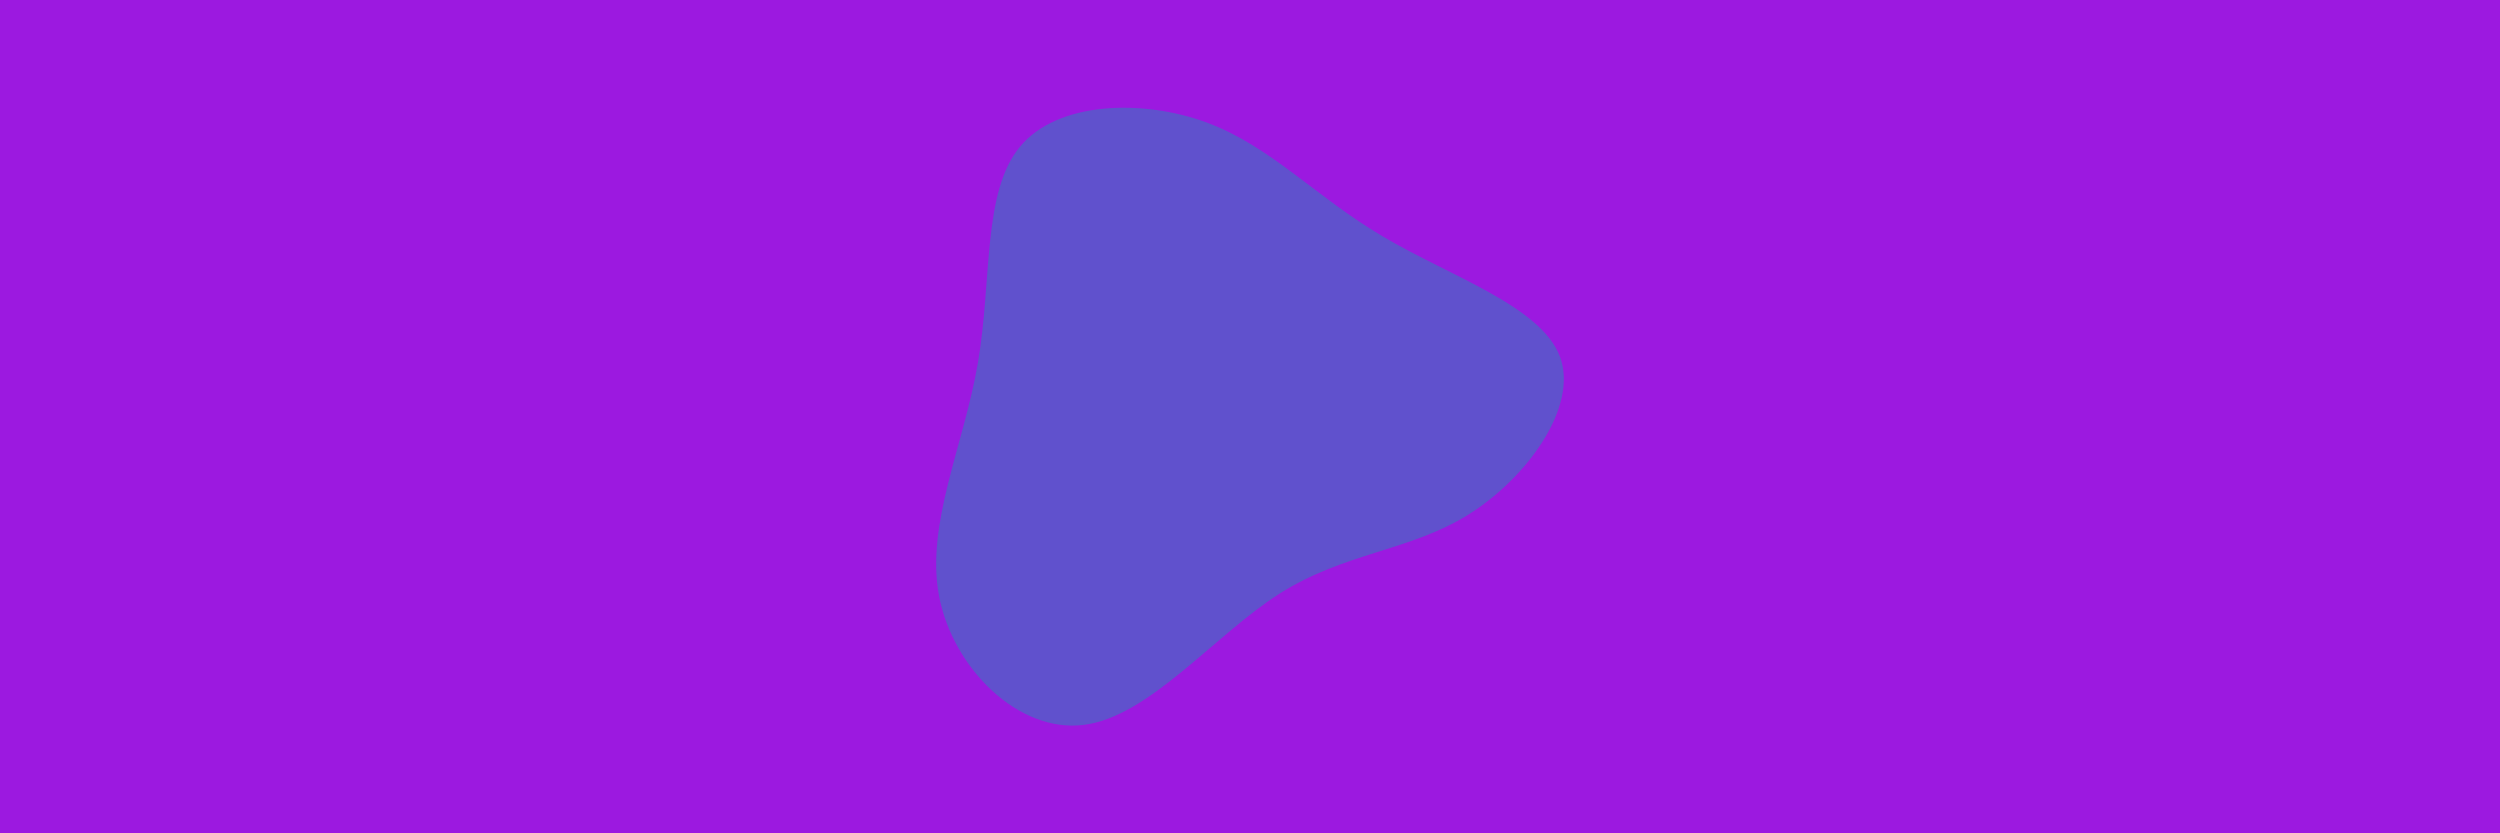 <svg id="visual" viewBox="0 0 900 300" width="900" height="300" xmlns="http://www.w3.org/2000/svg" xmlns:xlink="http://www.w3.org/1999/xlink" version="1.1"><rect x="0" y="0" width="900" height="300" fill="#9C19E0"></rect><g transform="translate(441.46 146.455)"><path d="M56.4 -61.3C80.7 -46.9 113.2 -36.3 120.1 -18.1C126.9 0 108.1 25.8 87 38.9C65.9 52 42.6 52.4 19.1 67.3C-4.3 82.2 -27.8 111.6 -51.3 114.5C-74.9 117.5 -98.5 94 -103.4 68.1C-108.3 42.3 -94.5 14 -89.4 -15.9C-84.3 -45.8 -87.8 -77.3 -74.3 -93.6C-60.9 -109.9 -30.4 -110.9 -7.2 -102.4C16.1 -93.8 32.1 -75.6 56.4 -61.3" fill="#6051cd"></path></g></svg>